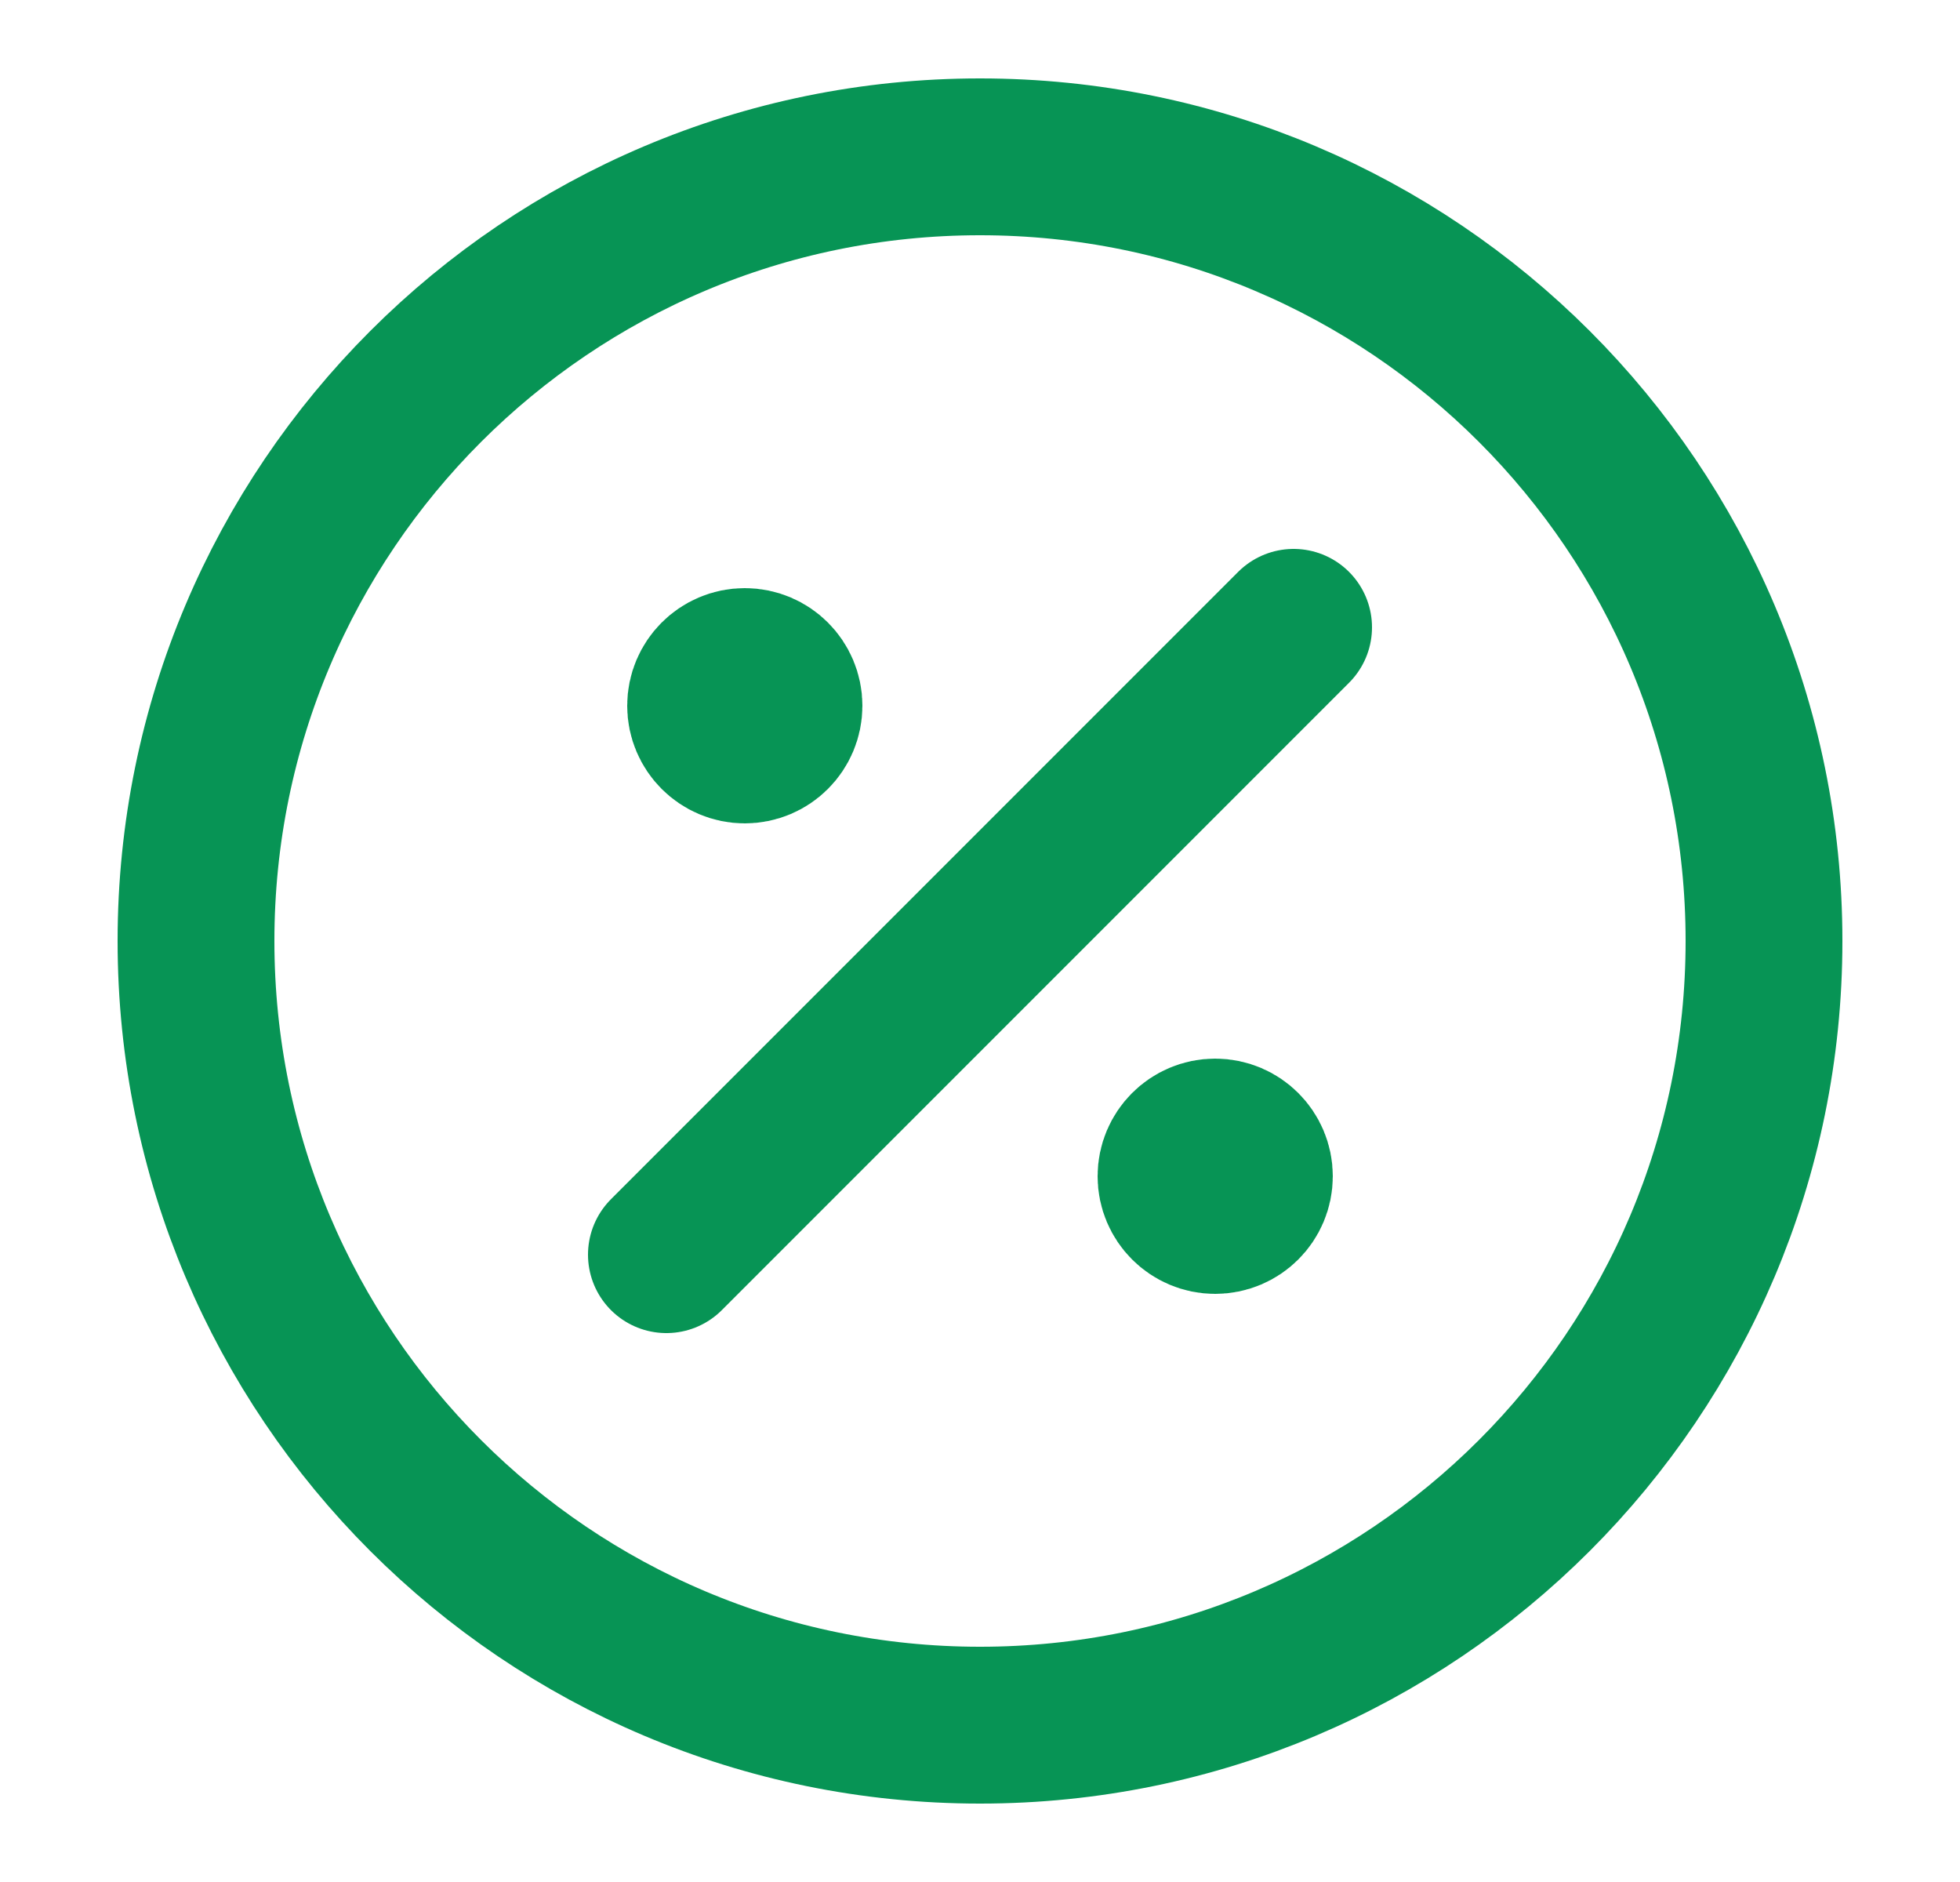 <svg width="25" height="24" viewBox="0 0 25 24" fill="none" xmlns="http://www.w3.org/2000/svg">
<g id="sale-01">
<path id="Icon" d="M9.5 9H9.51M15.5 15H15.51M16.5 8L8.5 16M22.5 12C22.5 17.523 18.023 22 12.5 22C6.977 22 2.5 17.523 2.5 12C2.5 6.477 6.977 2 12.5 2C18.023 2 22.5 6.477 22.5 12ZM10 9C10 9.276 9.776 9.5 9.5 9.5C9.224 9.5 9 9.276 9 9C9 8.724 9.224 8.5 9.5 8.5C9.776 8.5 10 8.724 10 9ZM16 15C16 15.276 15.776 15.5 15.5 15.5C15.224 15.5 15 15.276 15 15C15 14.724 15.224 14.5 15.5 14.5C15.776 14.5 16 14.724 16 15Z" stroke="#079455" stroke-width="2" stroke-linecap="round" stroke-linejoin="round"/>
</g>
</svg>
